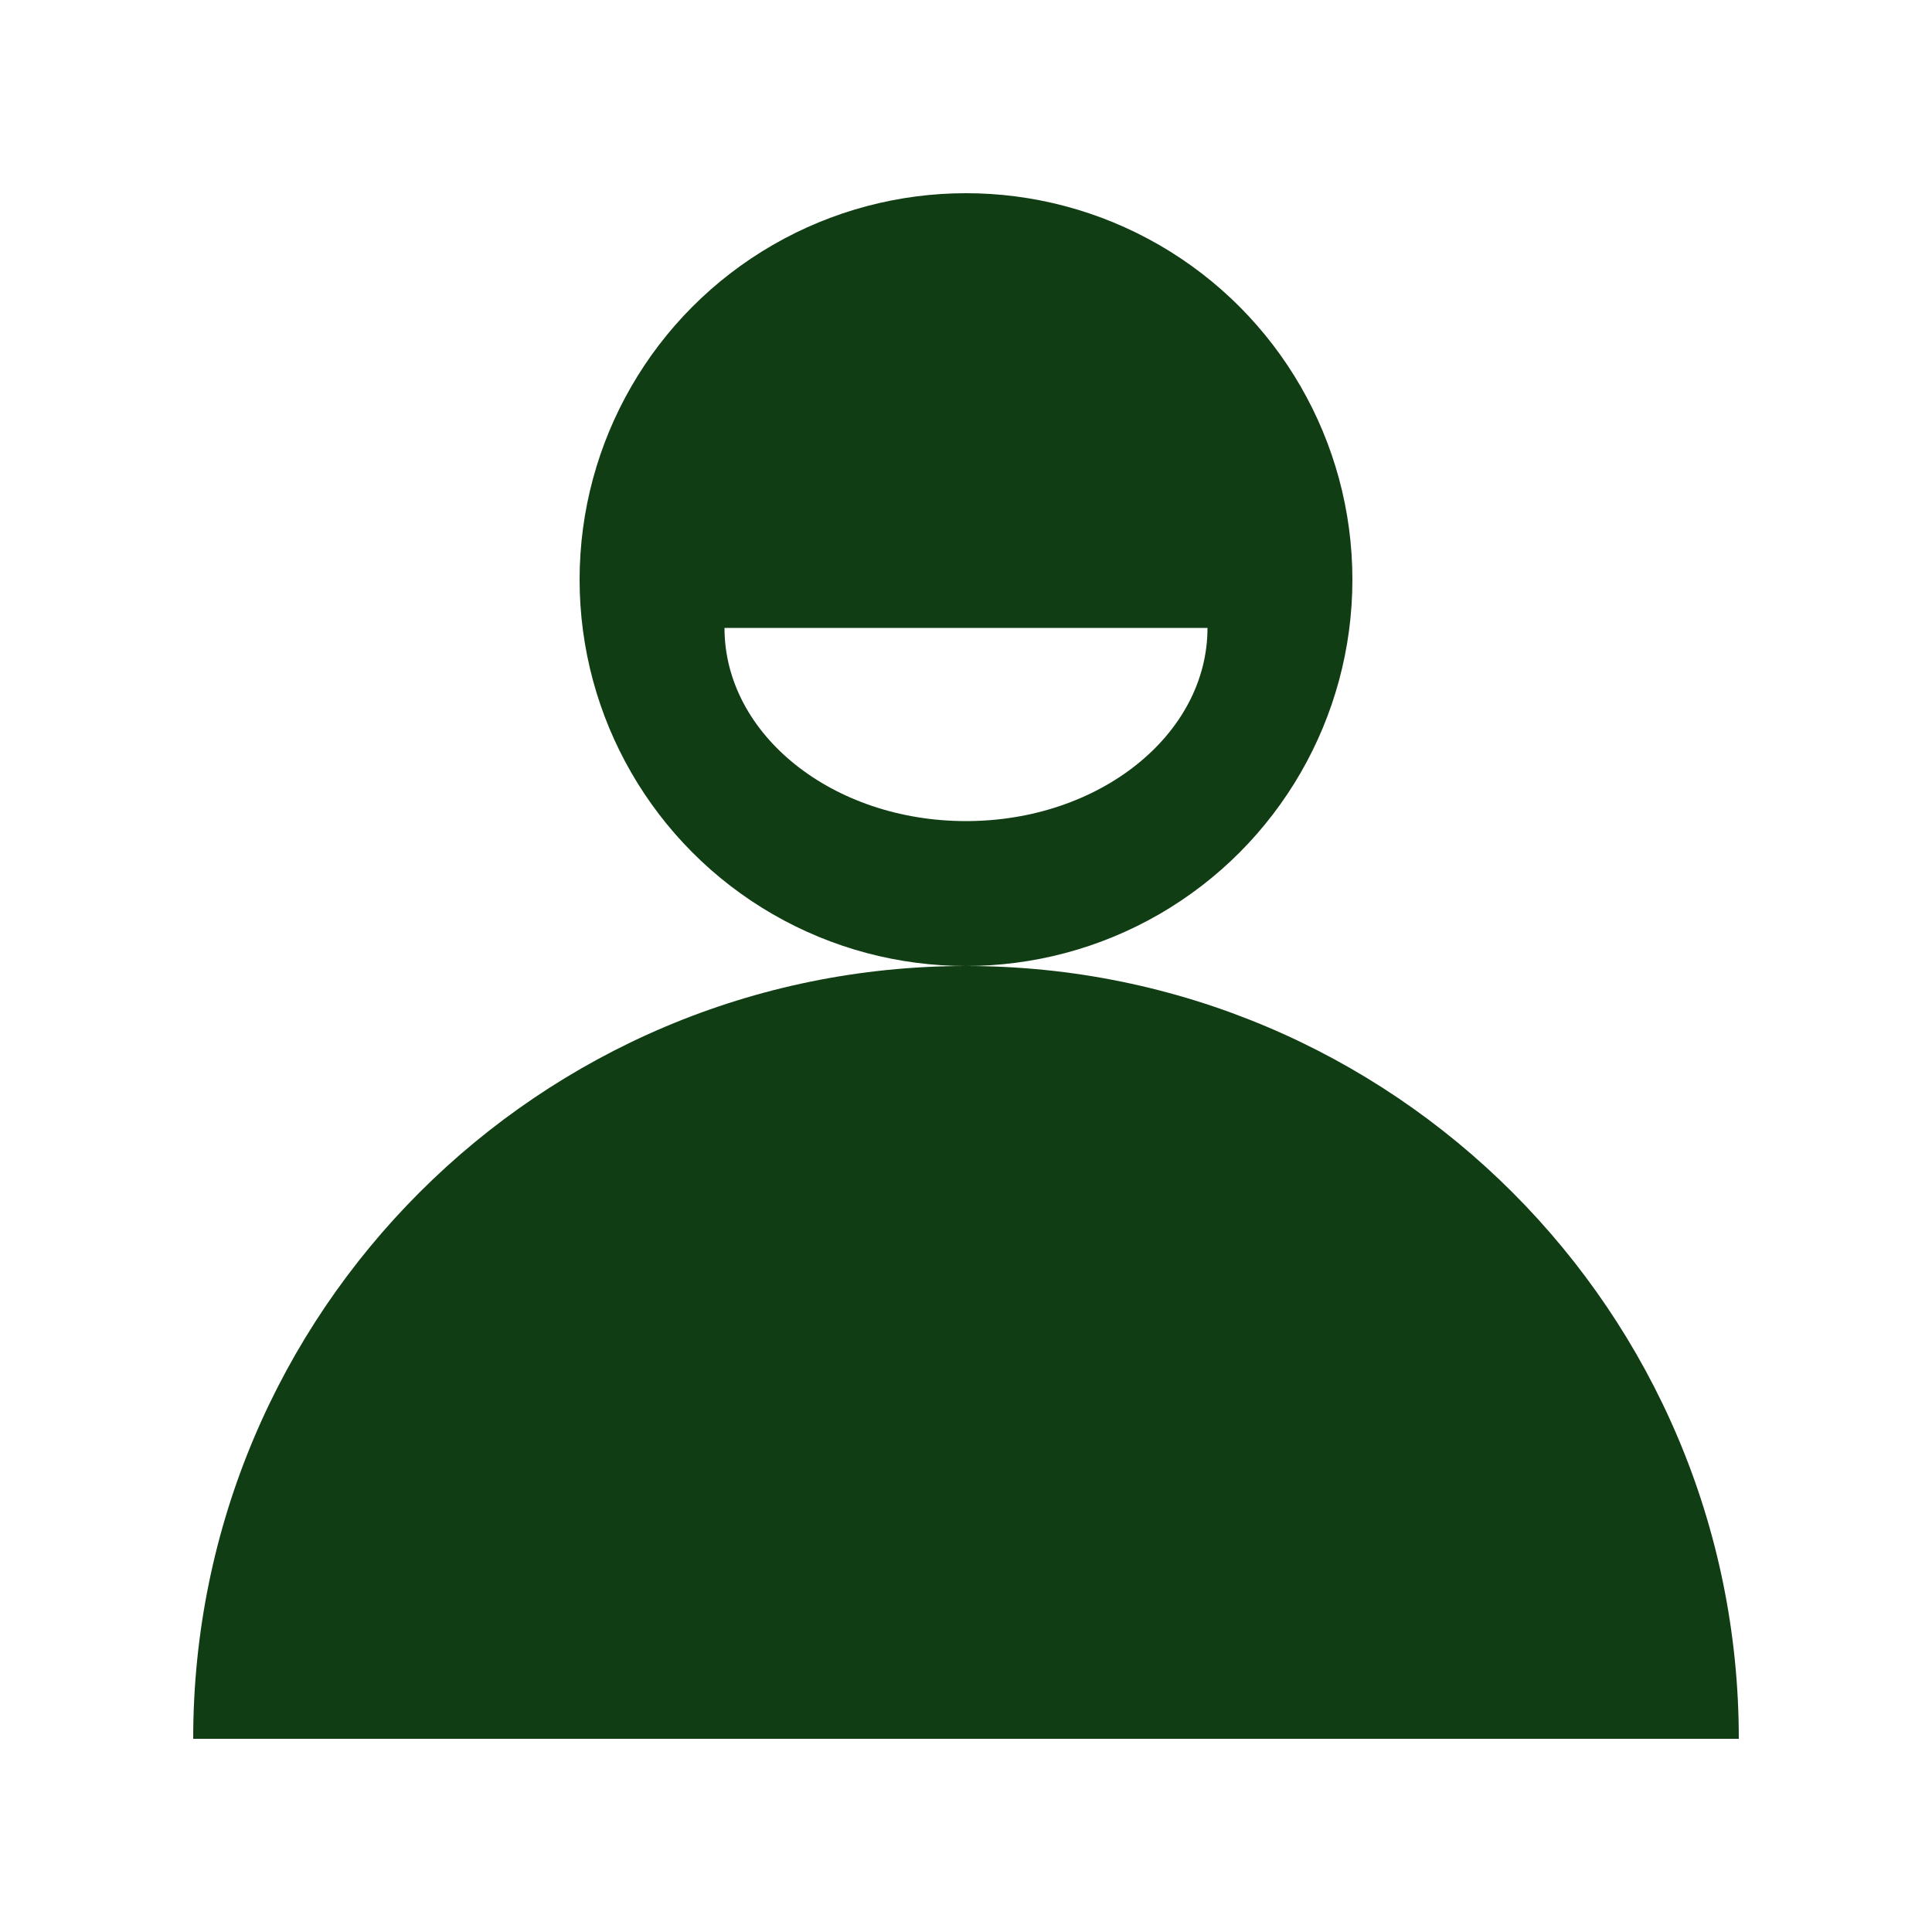 <svg width="20" height="20" viewBox="0 0 20 20" fill="none" xmlns="http://www.w3.org/2000/svg">
<rect x="0" y="0" width="20" height="20" fill="#808080" stroke="none"/>
<path d="M20 10V20H10H0V10V0H10H20V10Z" fill="white"/>
<circle cx="10" cy="6" r="4" fill="#113D14"/>
<path d="M18 18H2C2 13.582 5.582 10 10 10C14.418 10 18 13.582 18 18Z" fill="#113D14"/>
<path d="M12.5 6.5C12.5 7.605 11.381 8.5 10 8.5C8.619 8.5 7.5 7.605 7.5 6.5H12.5Z" fill="white"/>
</svg>
